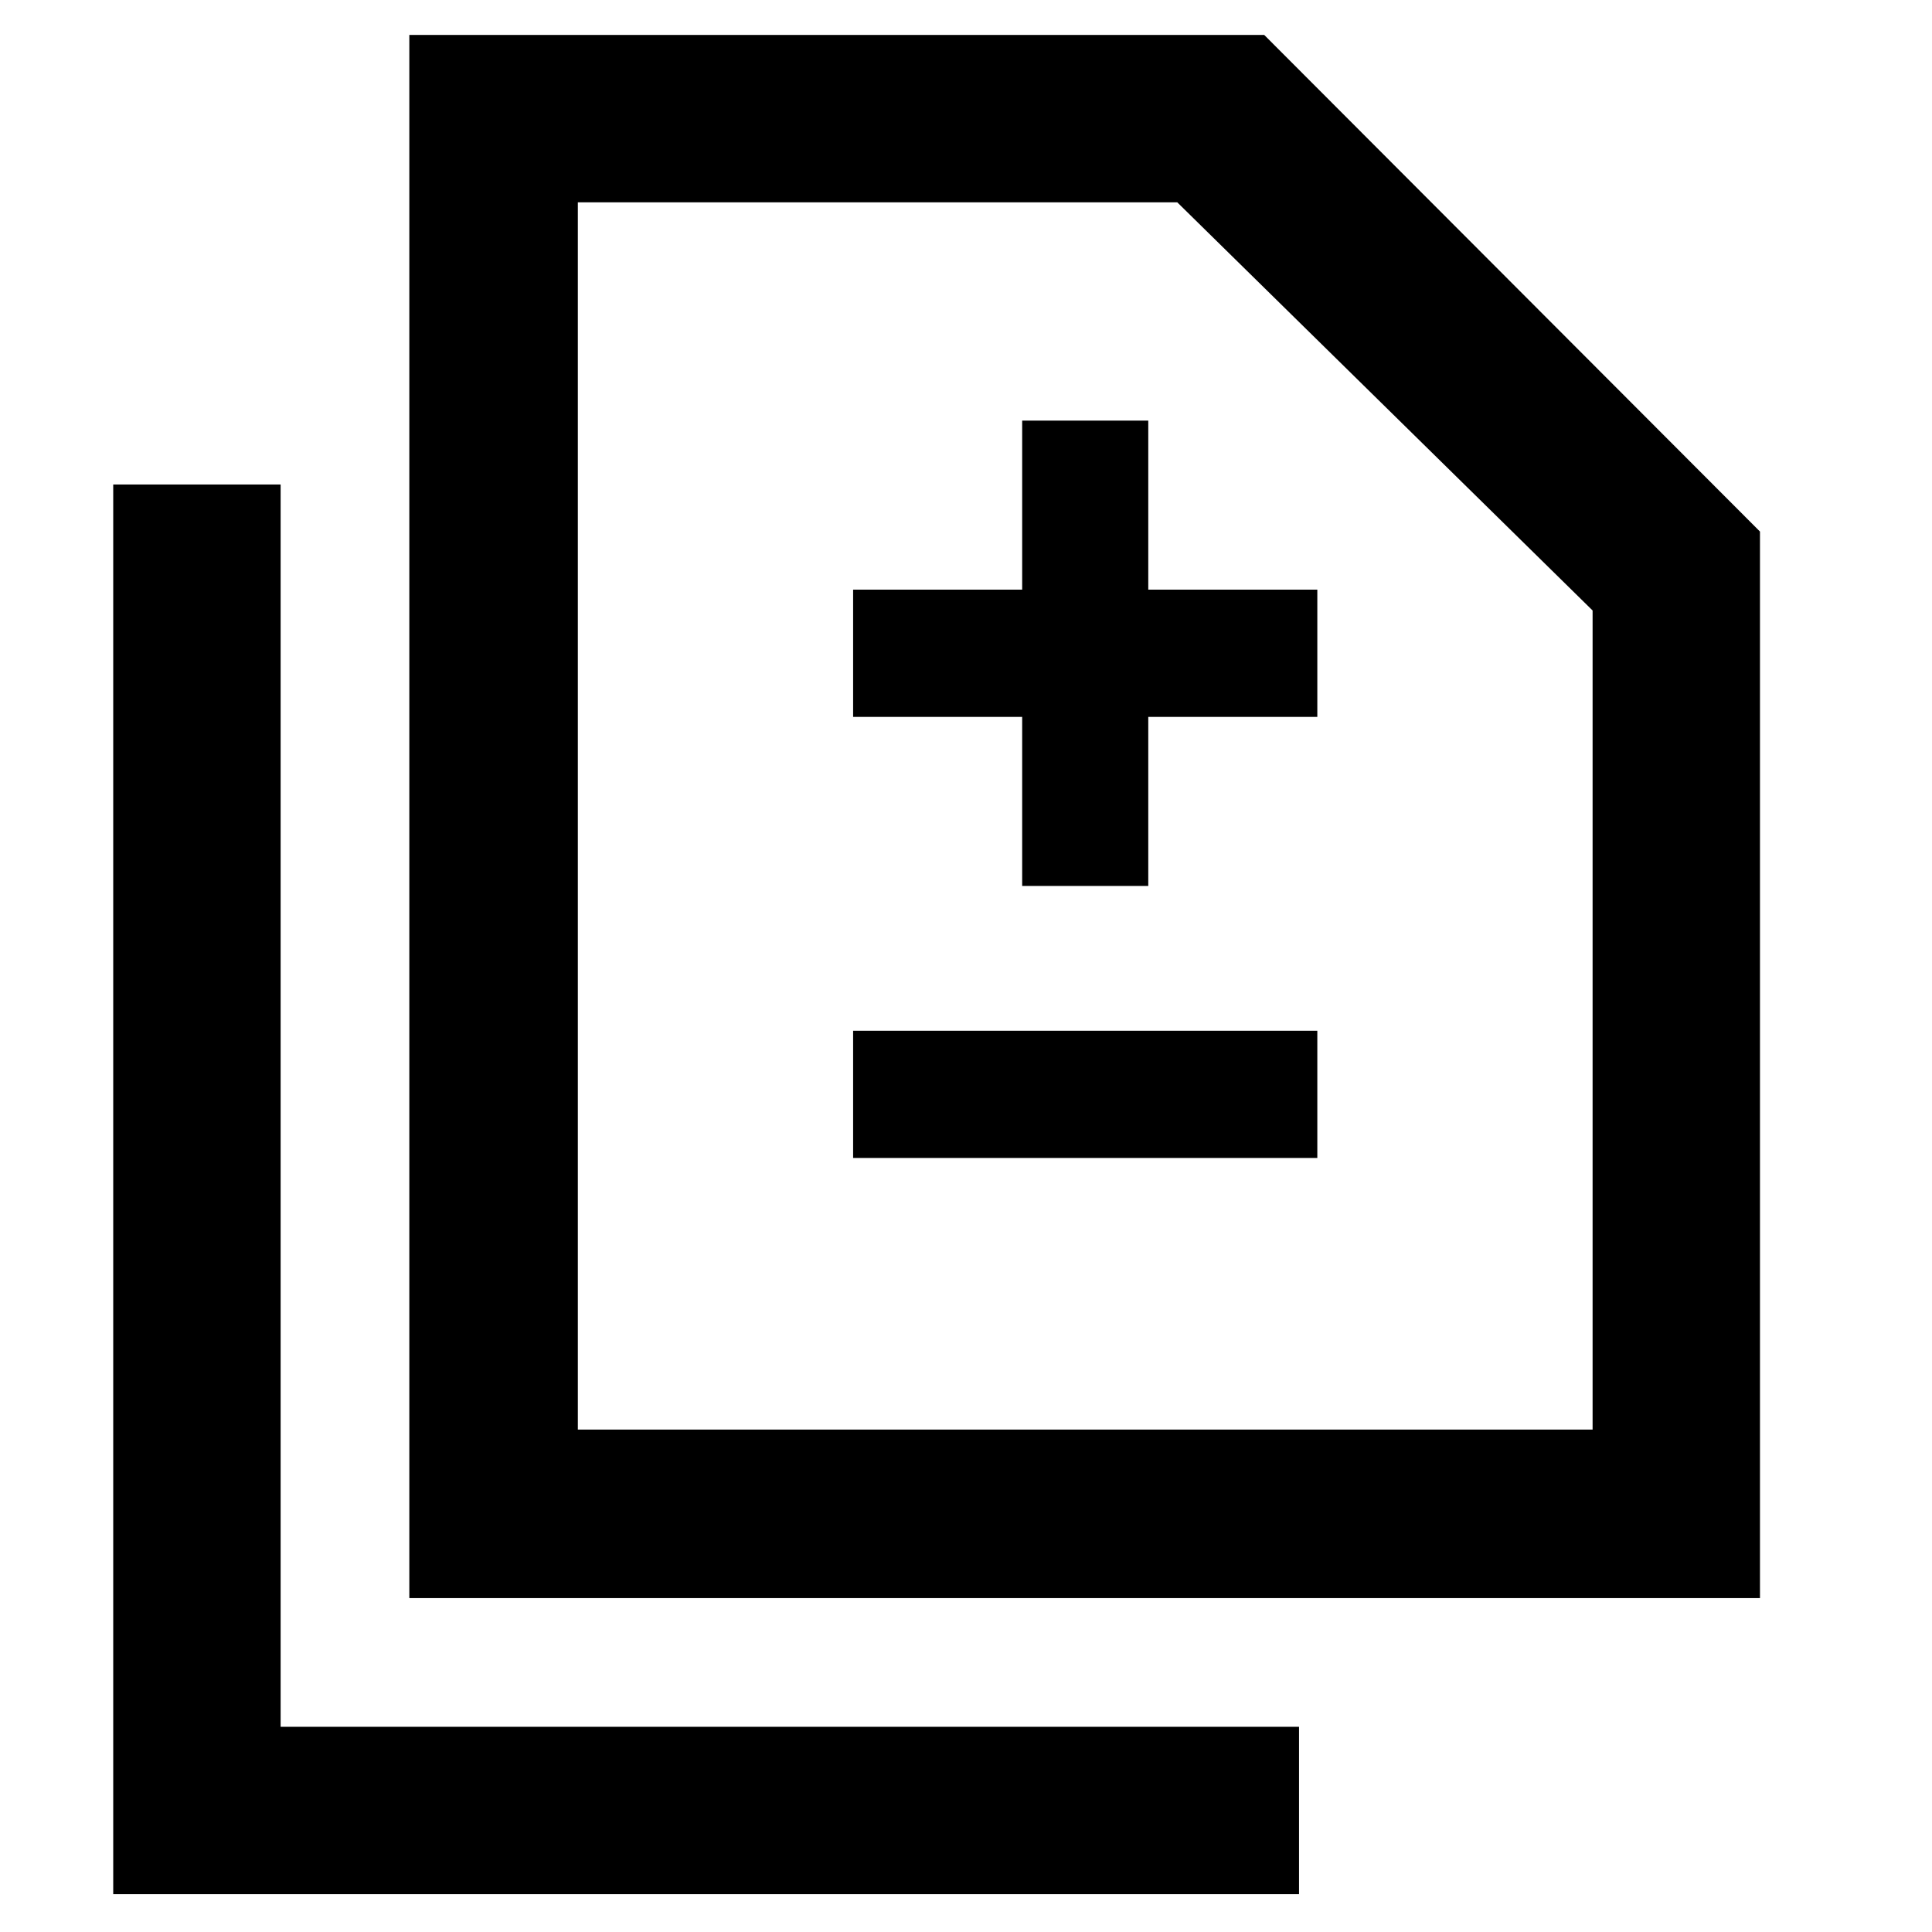 <svg xmlns="http://www.w3.org/2000/svg" height="48" viewBox="0 -960 960 960" width="48"><path d="M507.91-519.78h62.66v-84h84V-667h-84v-84h-62.66v84h-84v63.22h84v84Zm-84 135.17h230.66v-63.22H423.91v63.22Zm-220.52 218.7v-776.74h424.78l246.35 246.78v529.96H203.39Zm83.74-83.74h504.22v-407L584.96-859.48H287.13v609.83ZM56.26-18.78v-700.48h83.18v617.3h506.04v83.18H56.26Zm230.87-230.87v-609.83 609.83Z"/></svg>